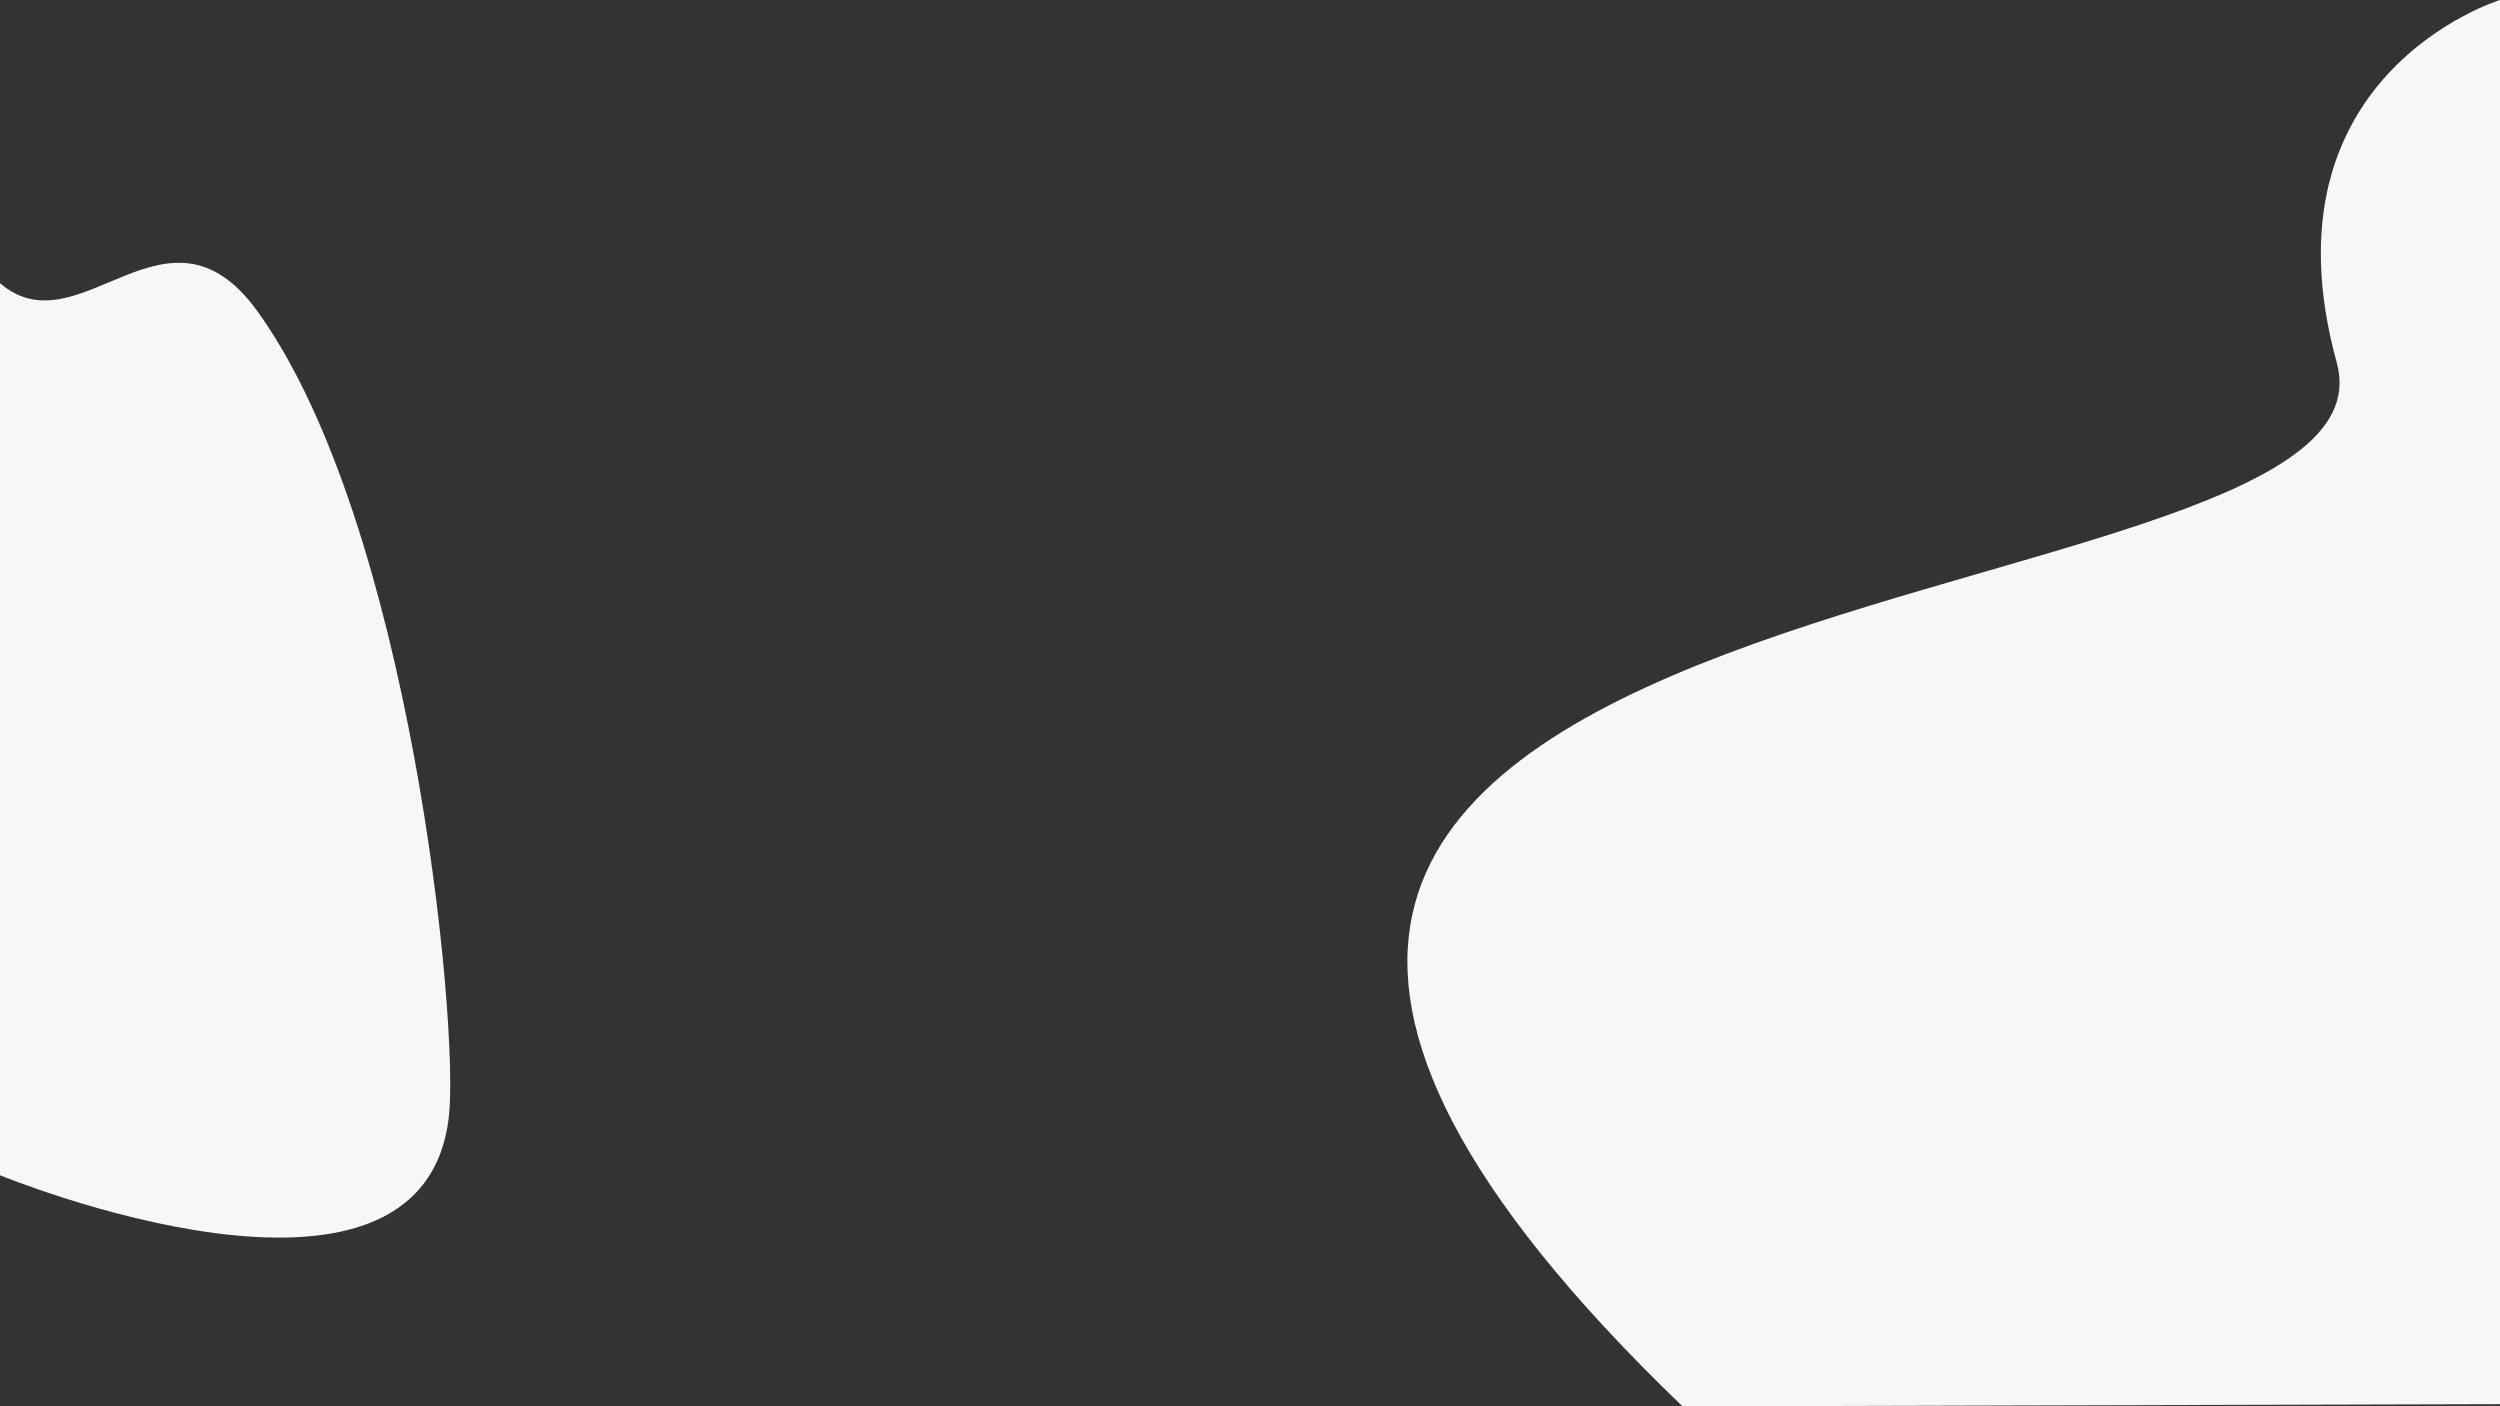 <svg xmlns="http://www.w3.org/2000/svg" width="1919.836" height="1080" viewBox="0 0 1919.836 1080">
  <rect x="0" y="0" width="1919.836" height="1080" fill="#333333" stroke="none"/>
  <g id="Group_1" data-name="Group 1" transform="translate(0 -3242.288)">
    <path id="Path_6" data-name="Path 6" d="M1293.065,4310.287c-698.373-671.7,563.393-579.785,502.44-801.375s125.331-278.625,125.331-278.625v1078.3Z" transform="translate(-1 12)" fill="#f7f7f7"/>
    <path id="Path_7" data-name="Path 7" d="M0,3459.758c61.111,52.559,128.155-74.934,197.829,21.759,117.426,162.962,154.73,546,146.937,617.631C325.254,4278.487,0,4144.8,0,4144.8Z" fill="#f7f7f7"/>
  </g>
</svg>
